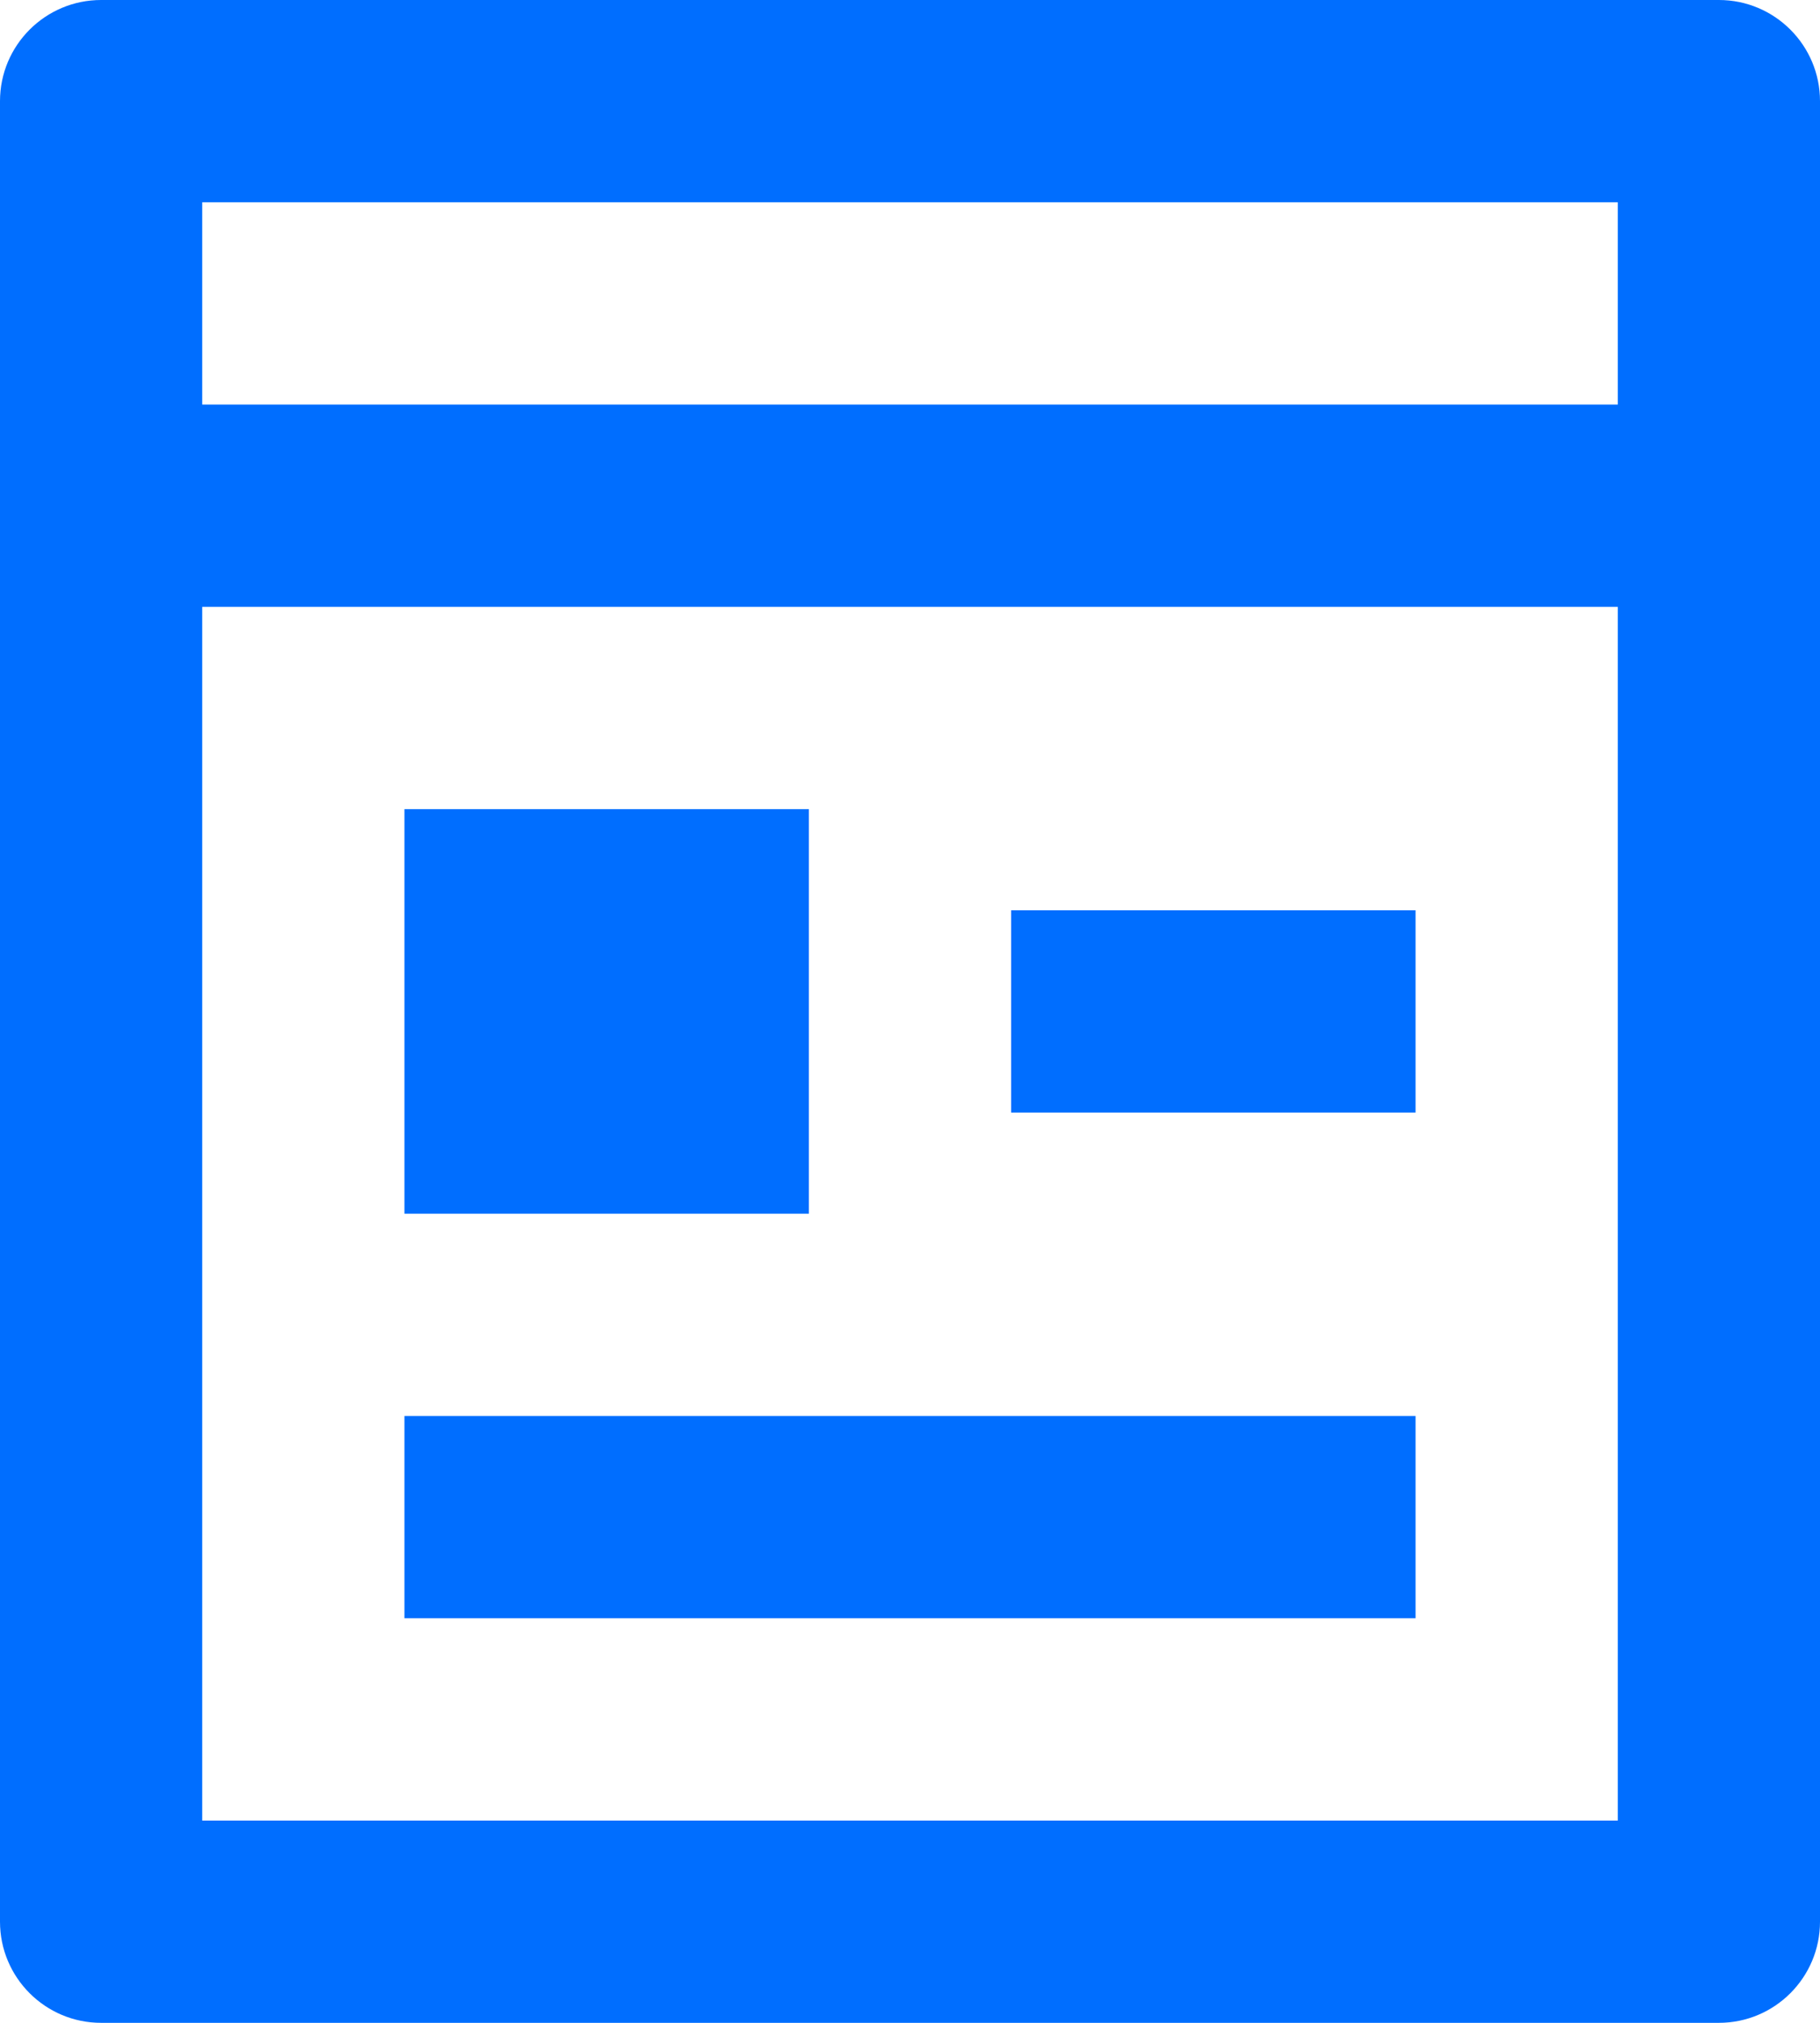 ﻿<?xml version="1.0" encoding="utf-8"?>
<svg version="1.1" xmlns:xlink="http://www.w3.org/1999/xlink" width="18px" height="20px" xmlns="http://www.w3.org/2000/svg">
  <g transform="matrix(1 0 0 1 -23 -394 )">
    <path d="M 16 6  L 2 6  L 2 18  L 16 18  L 16 6  Z M 2 2  L 2 4  L 16 4  L 16 2  L 2 2  Z M 18 19  C 18 19.552  17.552 20  17 20  L 1 20  C 0.448 20  0 19.552  0 19  L 0 1  C 0 0.448  0.448 0  1 0  L 17 0  C 17.552 0  18 0.448  18 1  L 18 19  Z M 4 12  L 4 8  L 8 8  L 8 12  L 4 12  Z M 4 16  L 4 14  L 14 14  L 14 16  L 4 16  Z M 10 11  L 10 9  L 14 9  L 14 11  L 10 11  Z " fill-rule="nonzero" fill="#006eff" stroke="none" transform="matrix(1 0 0 1 23 394 )" />
  </g>
</svg>